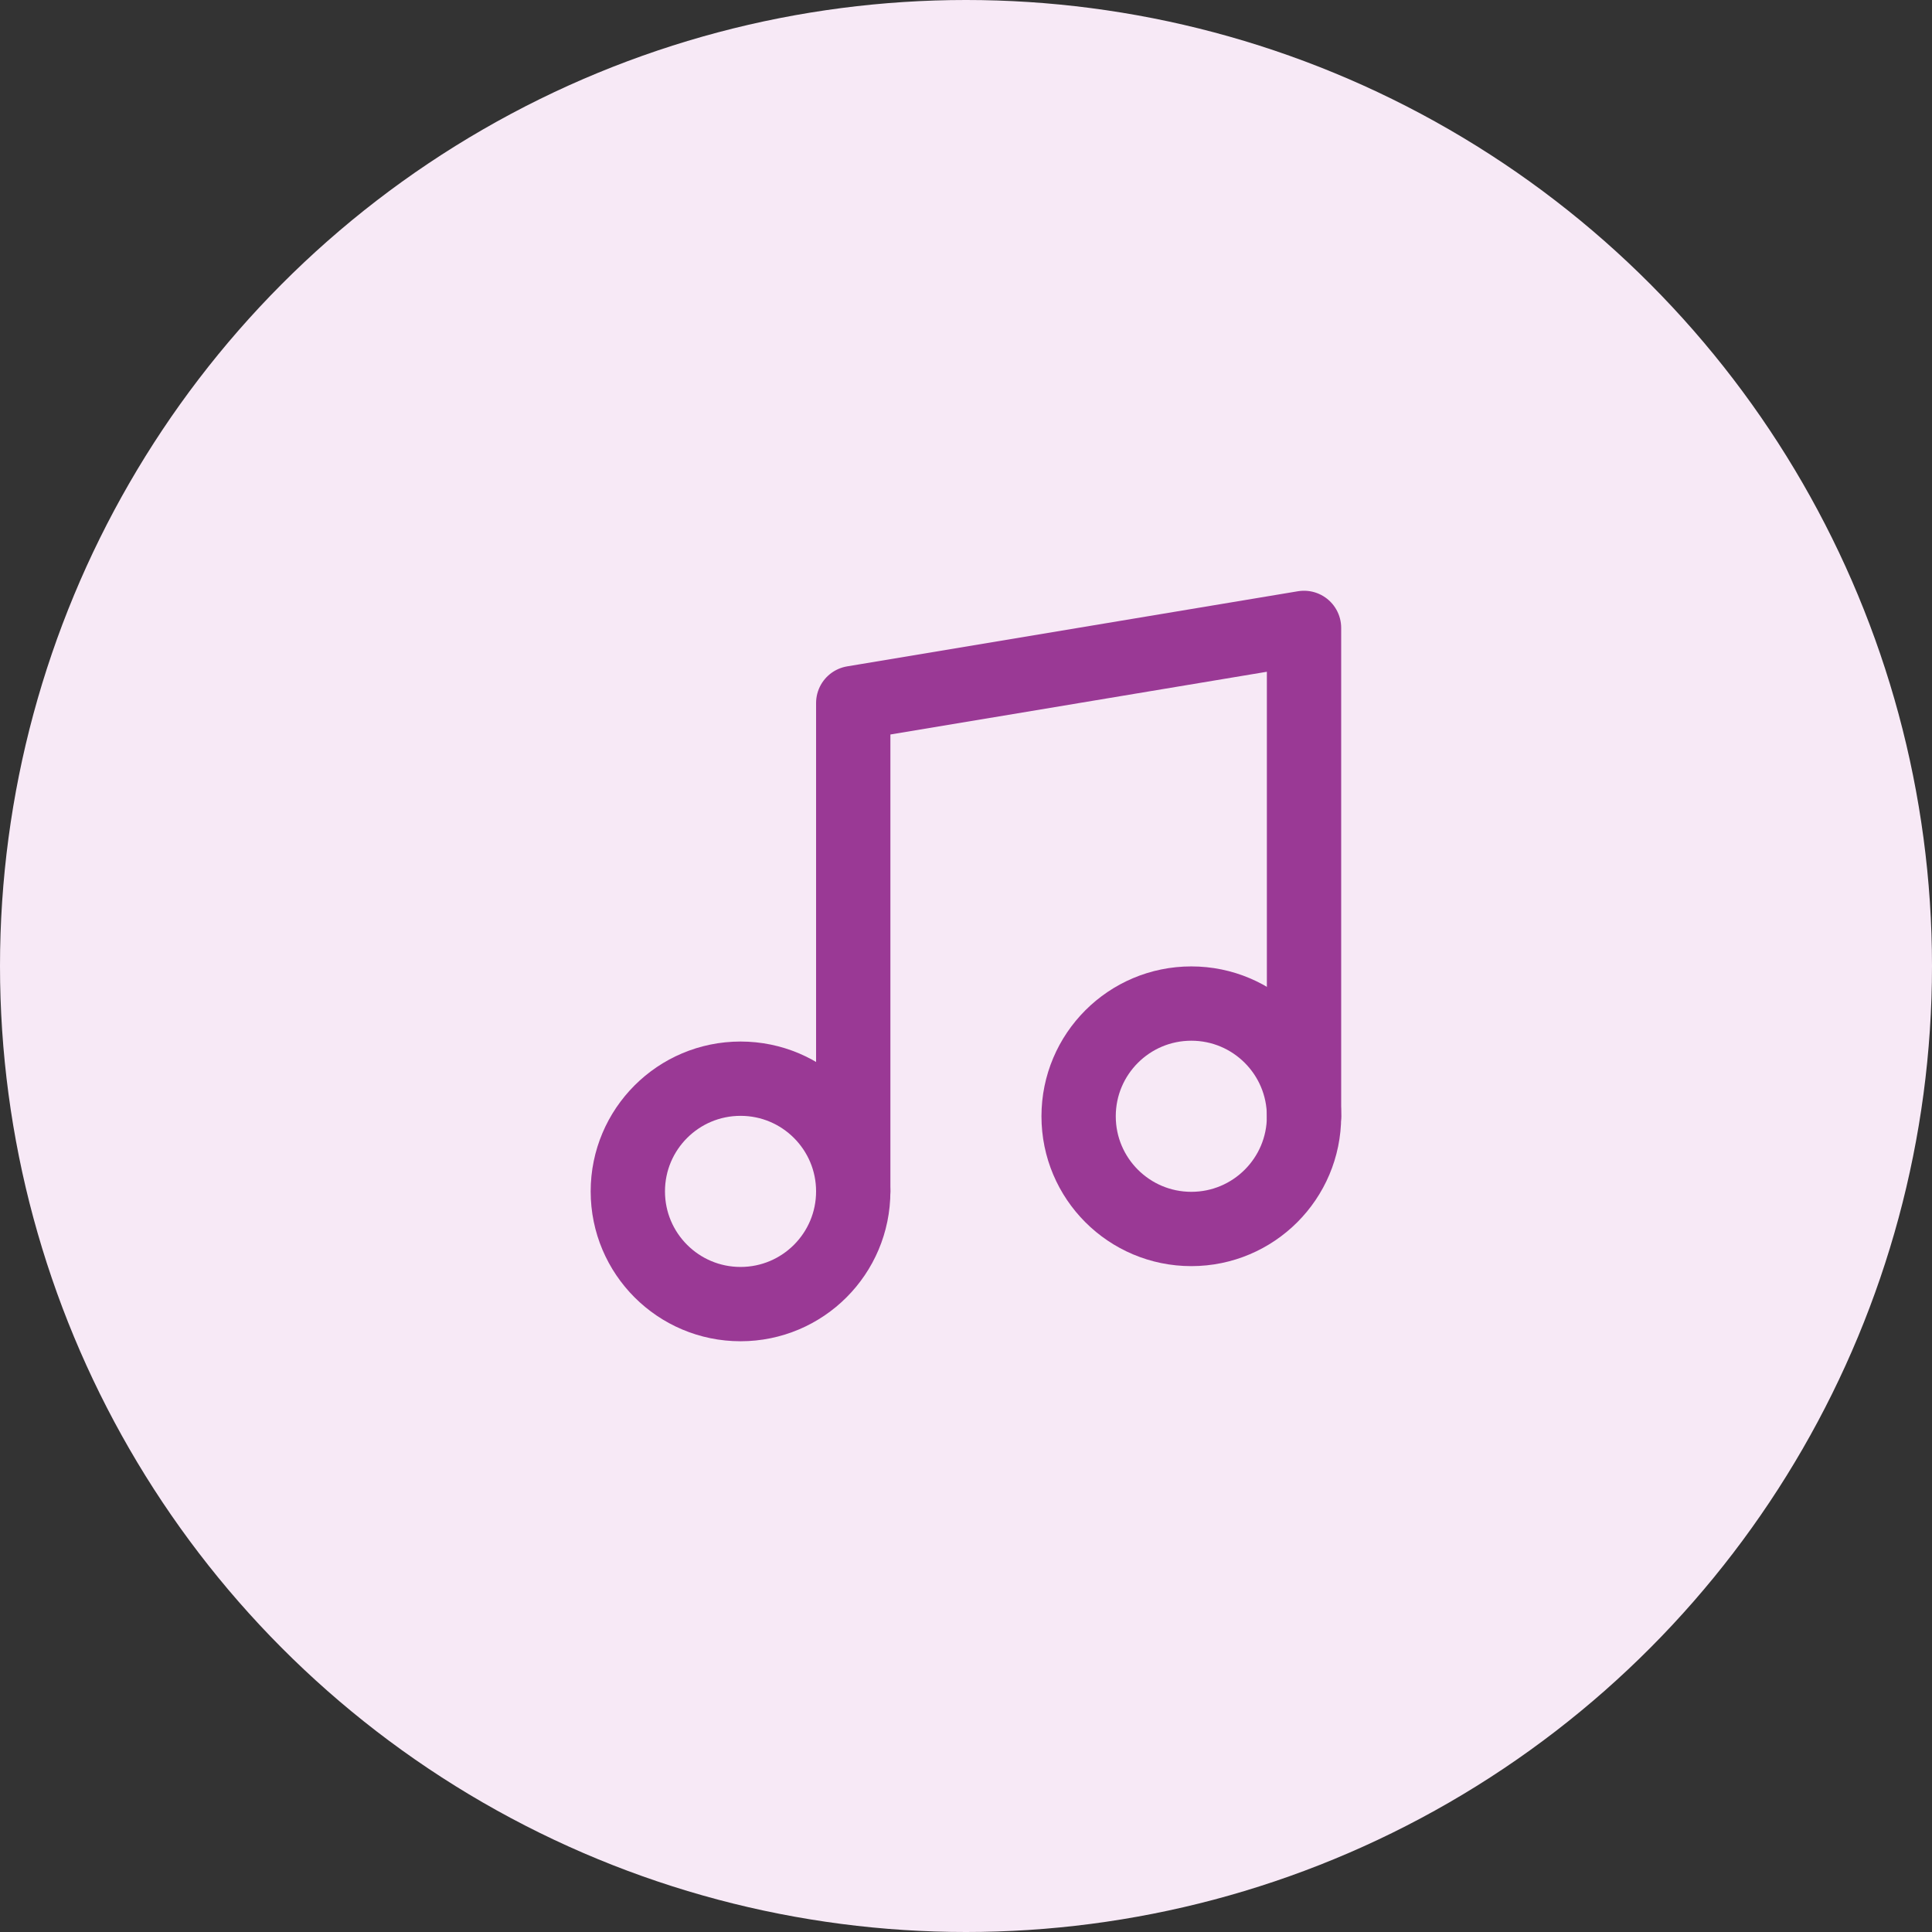 <svg width="52" height="52" viewBox="0 0 52 52" fill="none" xmlns="http://www.w3.org/2000/svg">
<rect x="0" y="0" width="52" height="52" fill="#333333" stroke="none"/>
<circle cx="26" cy="26" r="26" fill="#F7E9F6"/>
<path d="M22.965 32.067V18.922L35.098 16.9V30.044" stroke="#9A3995" stroke-width="2" stroke-linecap="round" stroke-linejoin="round"/>
<path d="M19.932 35.1C21.607 35.1 22.965 33.742 22.965 32.066C22.965 30.391 21.607 29.033 19.932 29.033C18.256 29.033 16.898 30.391 16.898 32.066C16.898 33.742 18.256 35.1 19.932 35.1Z" stroke="#9A3995" stroke-width="2" stroke-linecap="round" stroke-linejoin="round"/>
<path d="M32.065 33.078C33.74 33.078 35.098 31.72 35.098 30.045C35.098 28.369 33.74 27.011 32.065 27.011C30.389 27.011 29.031 28.369 29.031 30.045C29.031 31.72 30.389 33.078 32.065 33.078Z" stroke="#9A3995" stroke-width="2" stroke-linecap="round" stroke-linejoin="round"/>
</svg>
